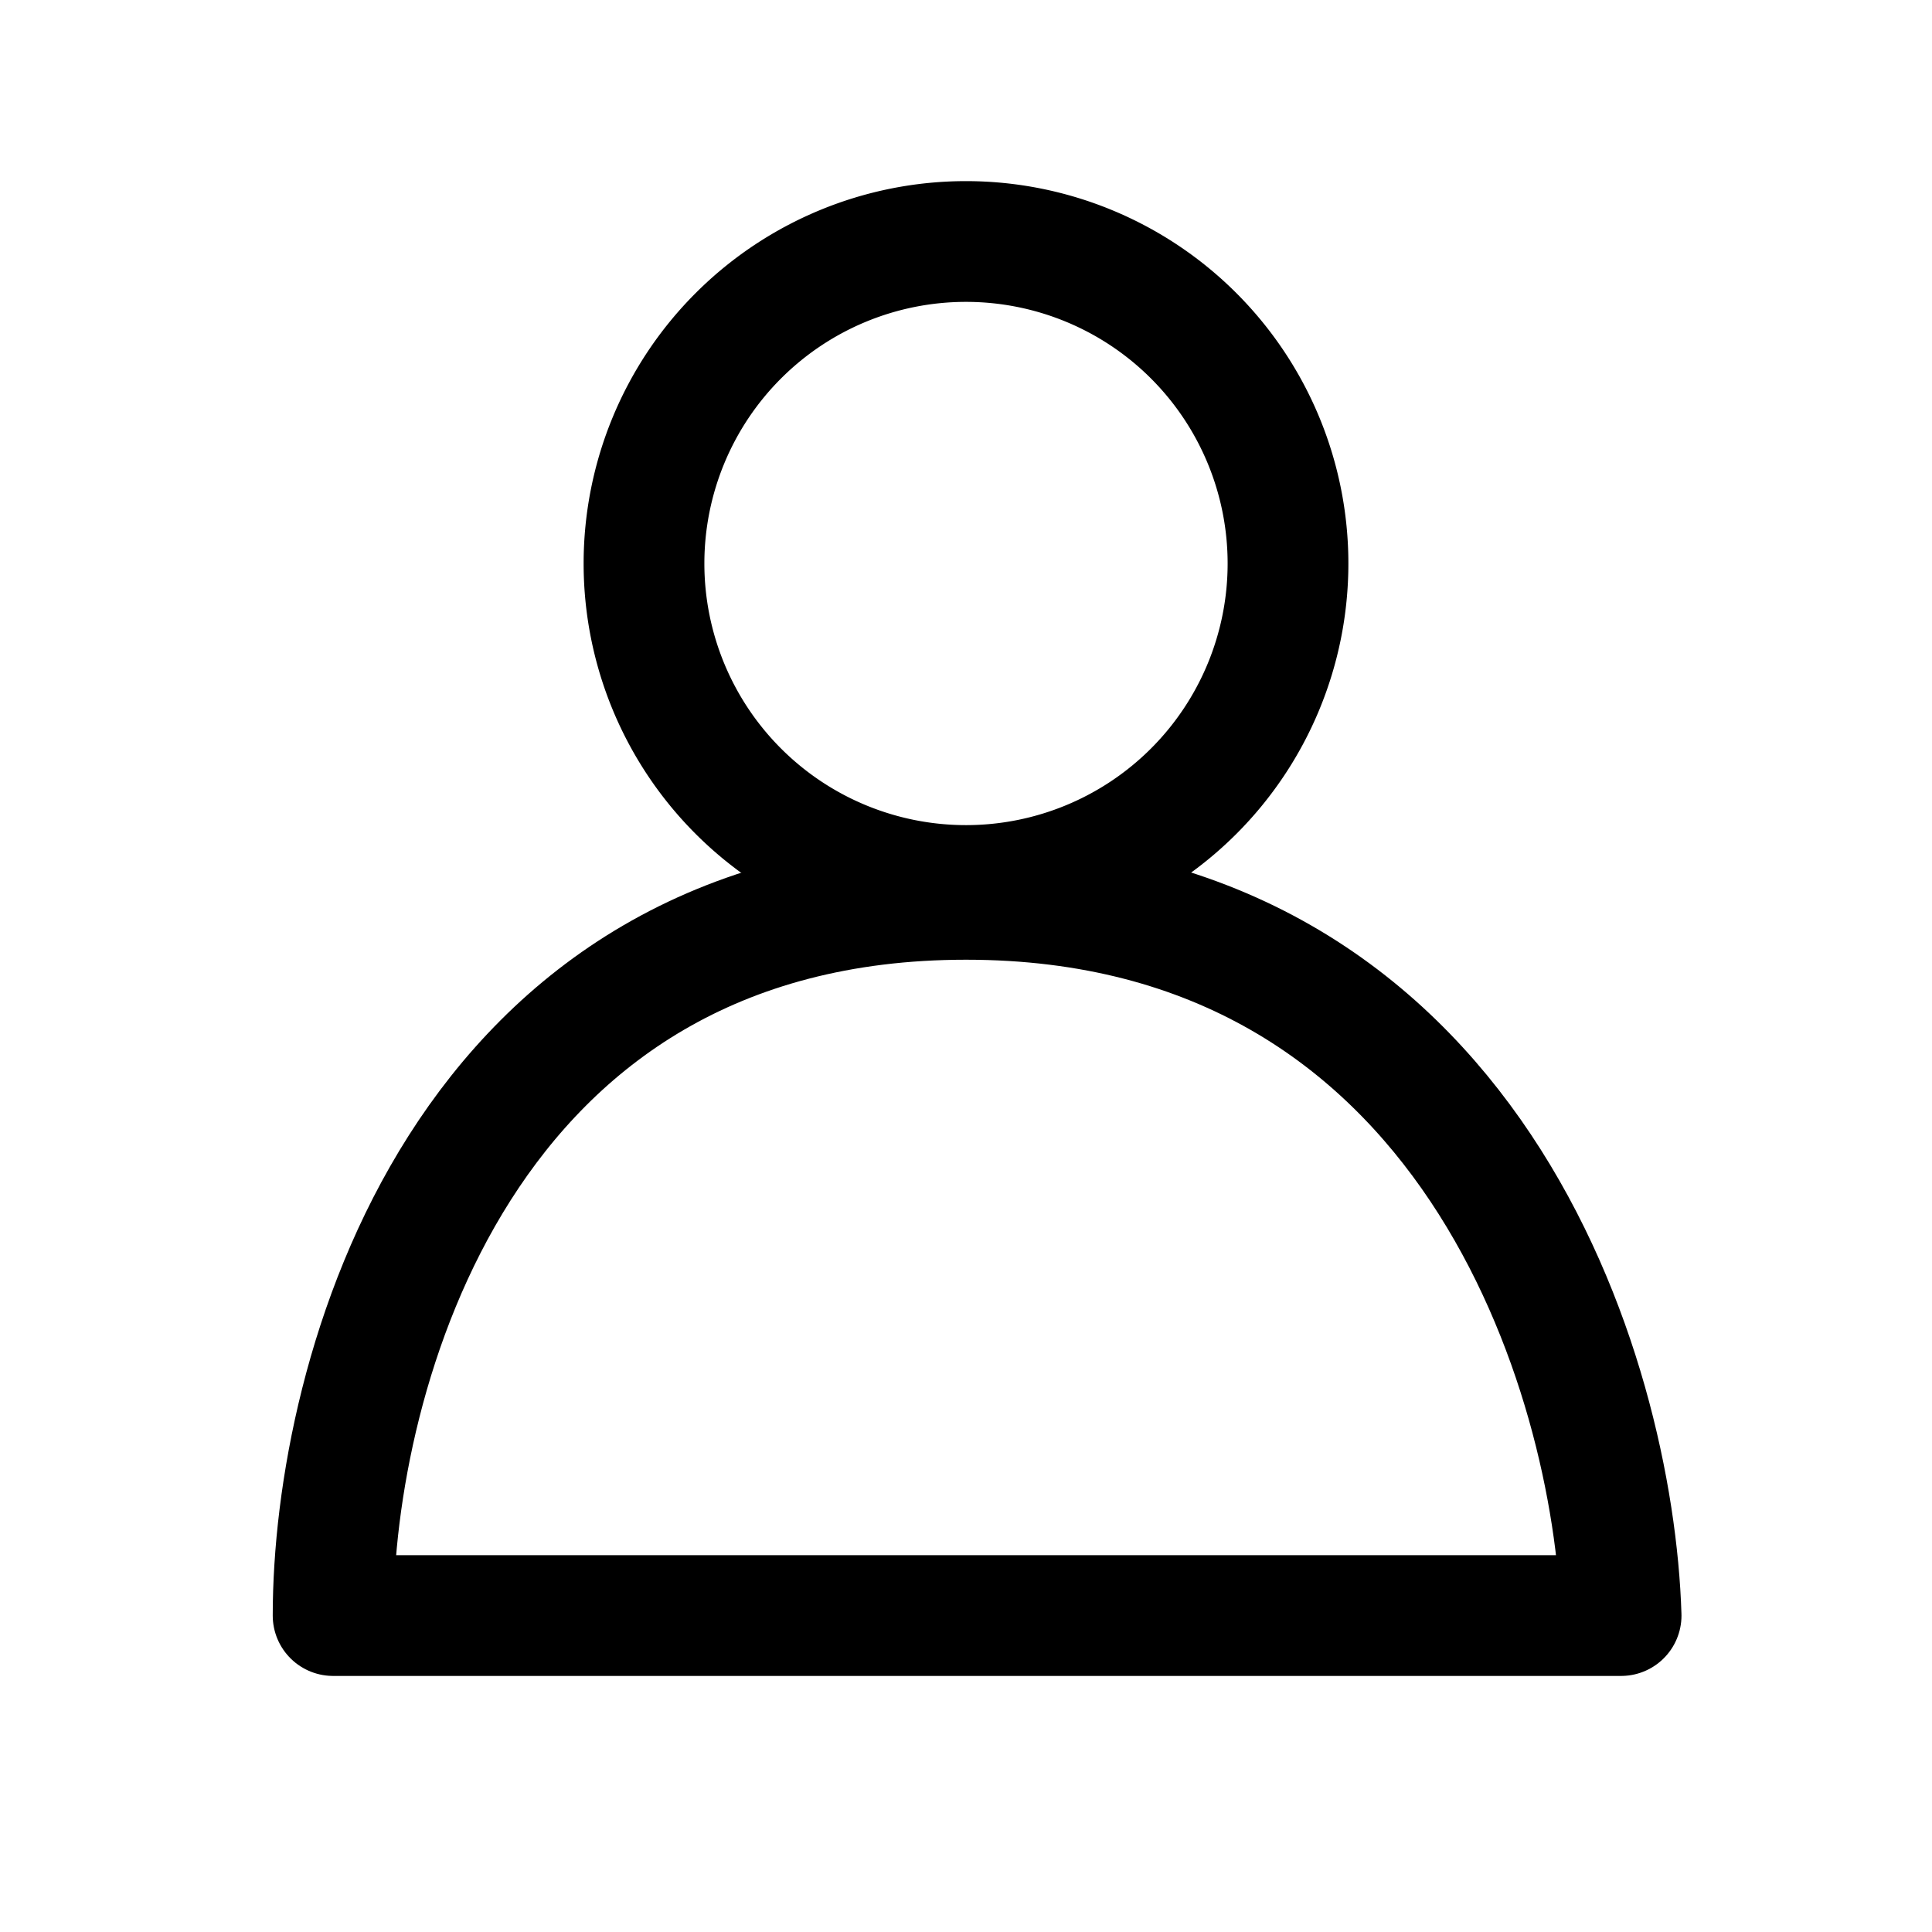 <svg fill="none" xmlns="http://www.w3.org/2000/svg" viewBox="0 0 24 24"><g stroke="currentColor" stroke-linecap="round" stroke-linejoin="round" stroke-width="1.5"><path d="M20.138 20.069h-16c0-2.966 1.572-8.897 7.862-8.897s8.046 5.931 8.138 8.897z"/><path d="M16 7a4 4 0 11-8 0 4 4 0 018 0z"/></g></svg>